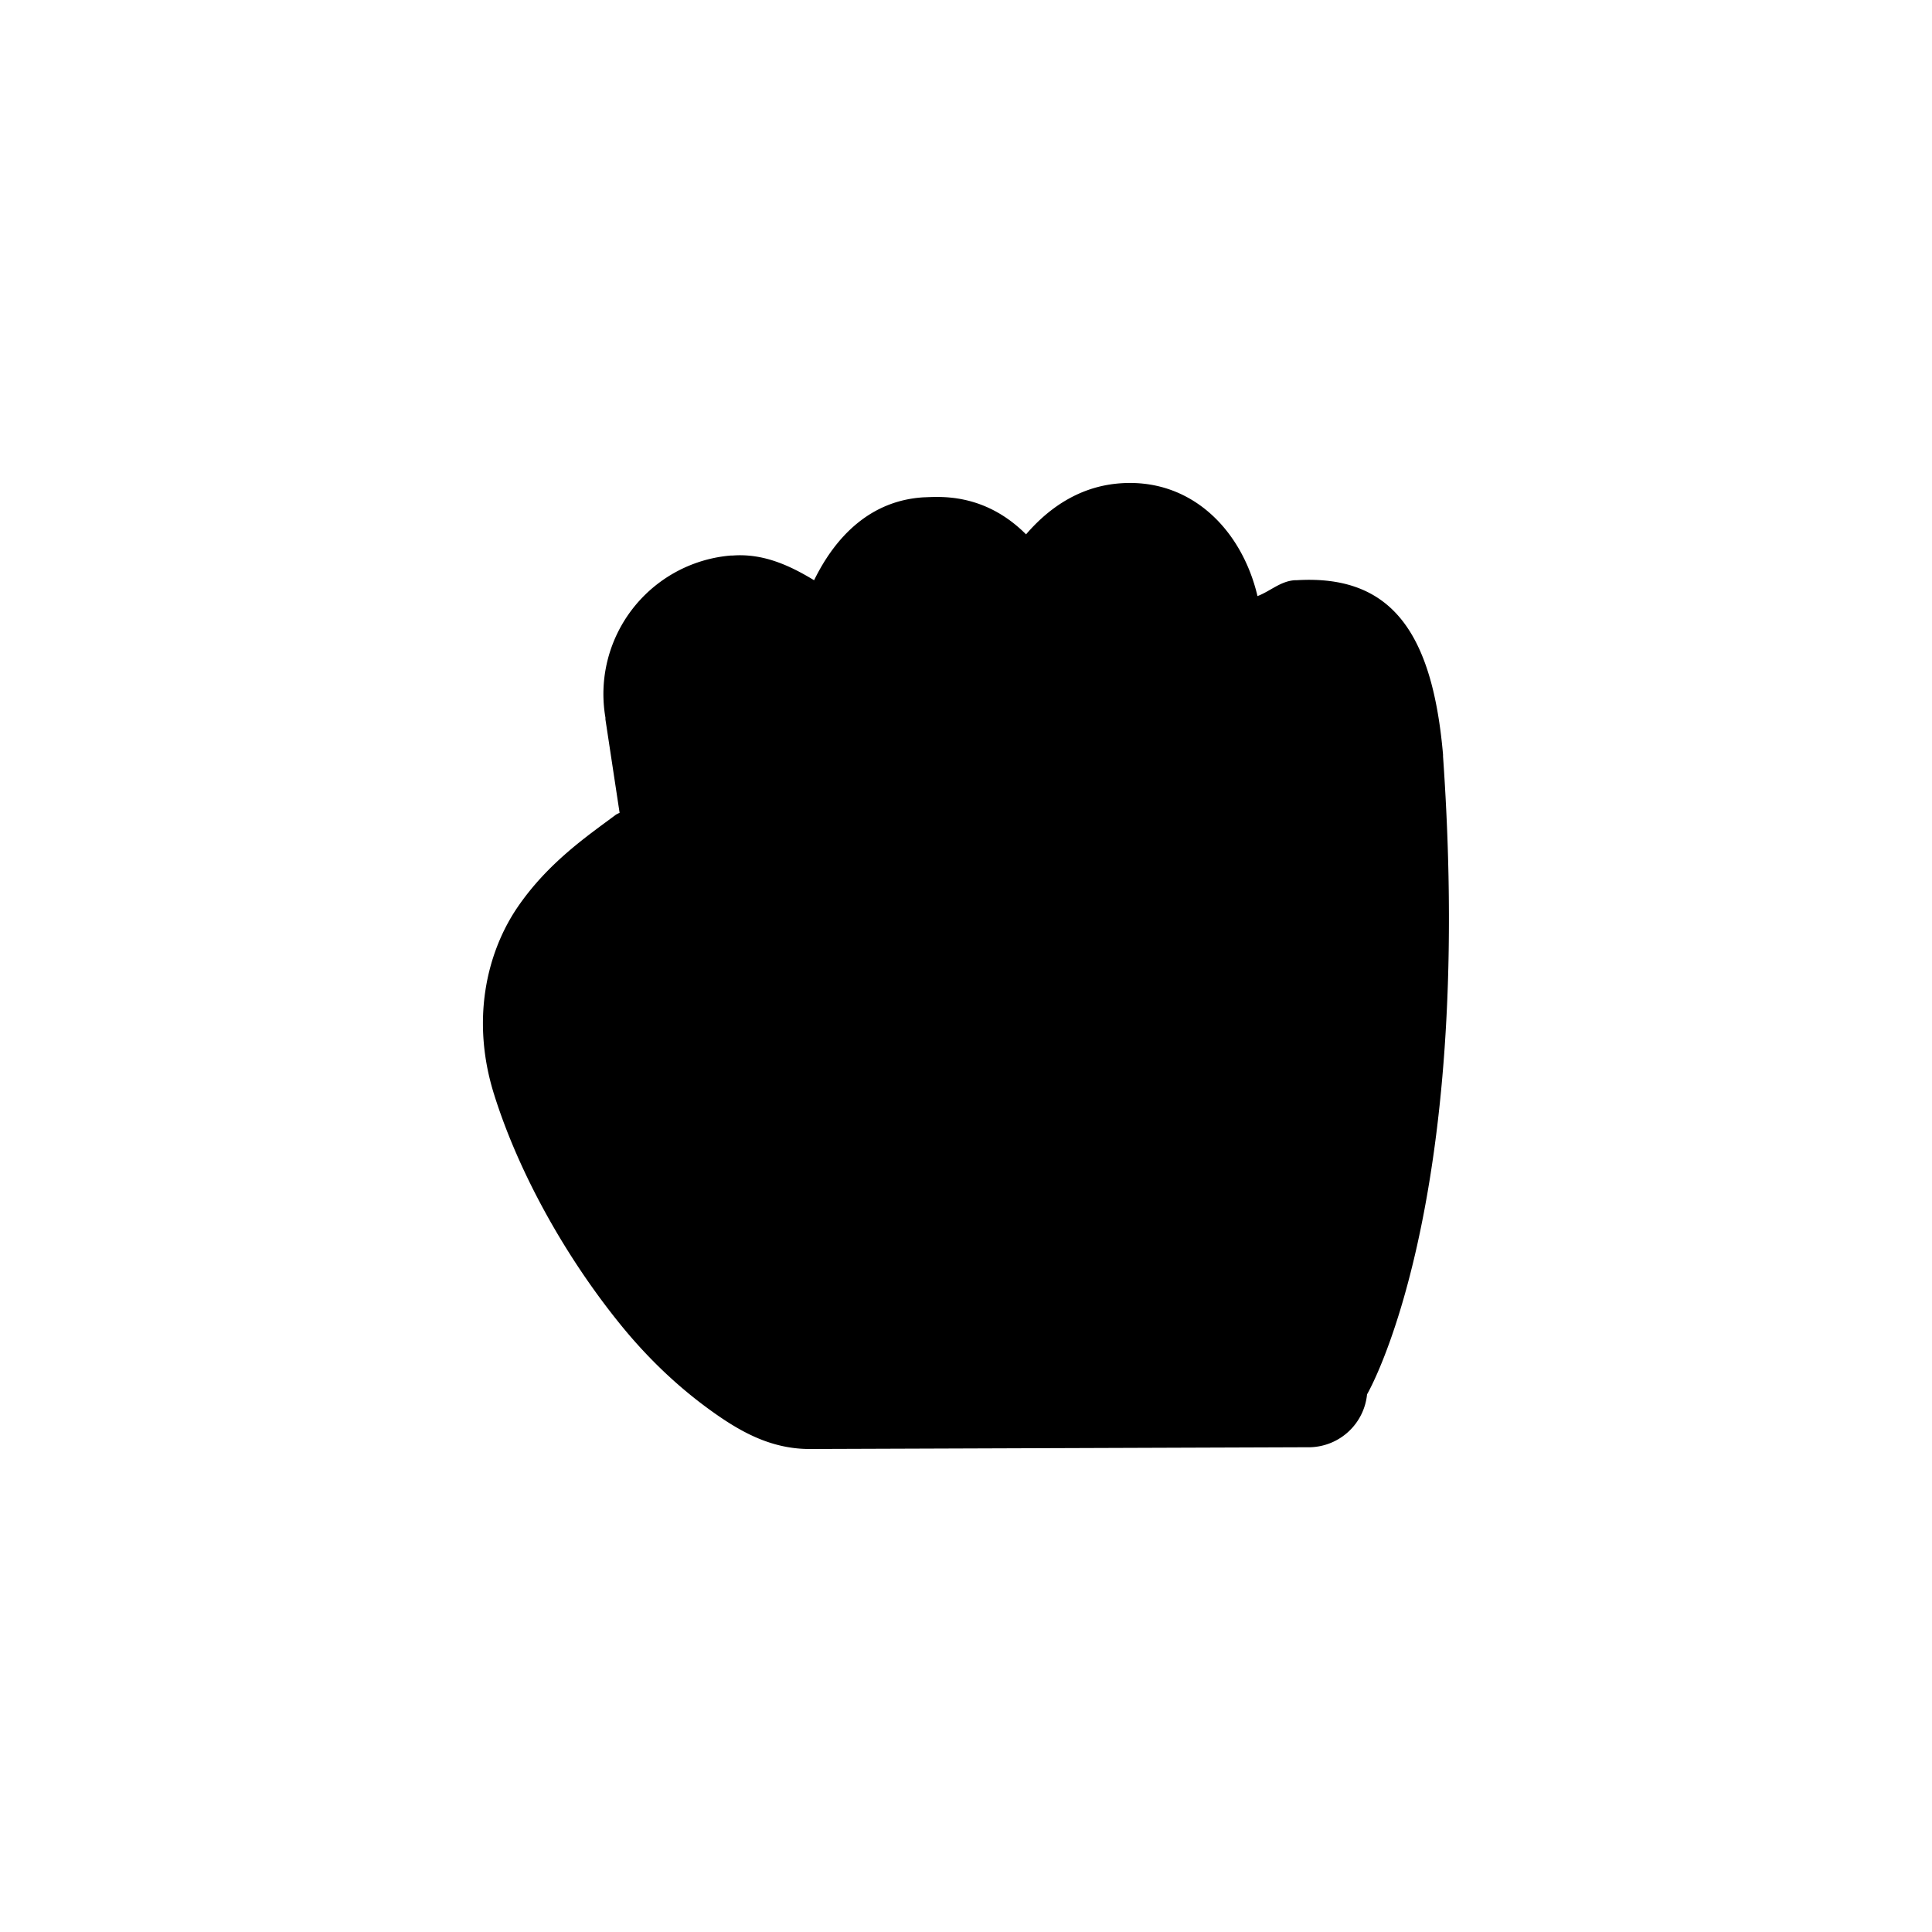 <svg xmlns="http://www.w3.org/2000/svg" viewBox="0 0 24 24"><g stroke-width=".701"><path d="M13.932 6.003c-.496.031-.887.287-1.186.635-.53-.53-1.097-.464-1.273-.46-.658.04-1.093.484-1.36 1.03-.302-.183-.63-.335-1.01-.307H9.08a1.726 1.726 0 00-1.559 2.014v.022l.176 1.16a.874.874 0 00-.044.022c-.337.253-.846.593-1.23 1.16-.382.567-.573 1.404-.284 2.32.315 1.002.908 2.044 1.58 2.869.336.412.698.752 1.075 1.028s.771.507 1.274.504l6.211-.022a.73.73 0 00.703-.657s1.34-2.277.944-7.924v-.022c-.133-1.518-.641-2.24-1.822-2.167h-.022c-.176.012-.303.137-.461.197-.19-.809-.808-1.458-1.69-1.402z" filter="url(#a)" opacity=".2"/><path d="M13.932 6.003c-.496.031-.887.287-1.186.635-.53-.53-1.097-.464-1.273-.46-.658.04-1.093.484-1.36 1.03-.302-.183-.63-.335-1.01-.307H9.08a1.726 1.726 0 00-1.559 2.014v.022l.176 1.16a.874.874 0 00-.044.022c-.337.253-.846.593-1.23 1.16-.382.567-.573 1.404-.284 2.32.315 1.002.908 2.044 1.58 2.869.336.412.698.752 1.075 1.028s.771.507 1.274.504l6.211-.022a.73.73 0 00.703-.657s1.34-2.277.944-7.924v-.022c-.133-1.518-.641-2.24-1.822-2.167h-.022c-.176.012-.303.137-.461.197-.19-.809-.808-1.458-1.69-1.402z"/><path d="M11.515 6.889c-.552.033-1.023.566-.988 1.116l.068.976c.018.248-.214.3-.241.11l-.085-.604c-.076-.52-.594-.936-1.12-.898-.578.052-1.043.656-.944 1.226l.371 2.311c.003.089-.022.547-.022.547l-.483-.985c-.705.53-1.731 1.208-1.259 2.707.56 1.774 2.232 3.911 3.257 3.905l6.211-.022c1.202-2.657.978-5.138.966-6.896l-.008-1.162c-.004-.665-.432-1.363-1.097-1.313-.45.025-.863.372-.966.81l-.124.658c-.037.196-.102.115-.088-.044l.14-1.512c.038-.594-.524-1.154-1.12-1.116-.515.032-.967.493-.988 1.007l-.117 1.052c-.027.246-.182.252-.197-.022l-.046-.844c-.023-.558-.561-1.043-1.12-1.007z"/></g></svg>
